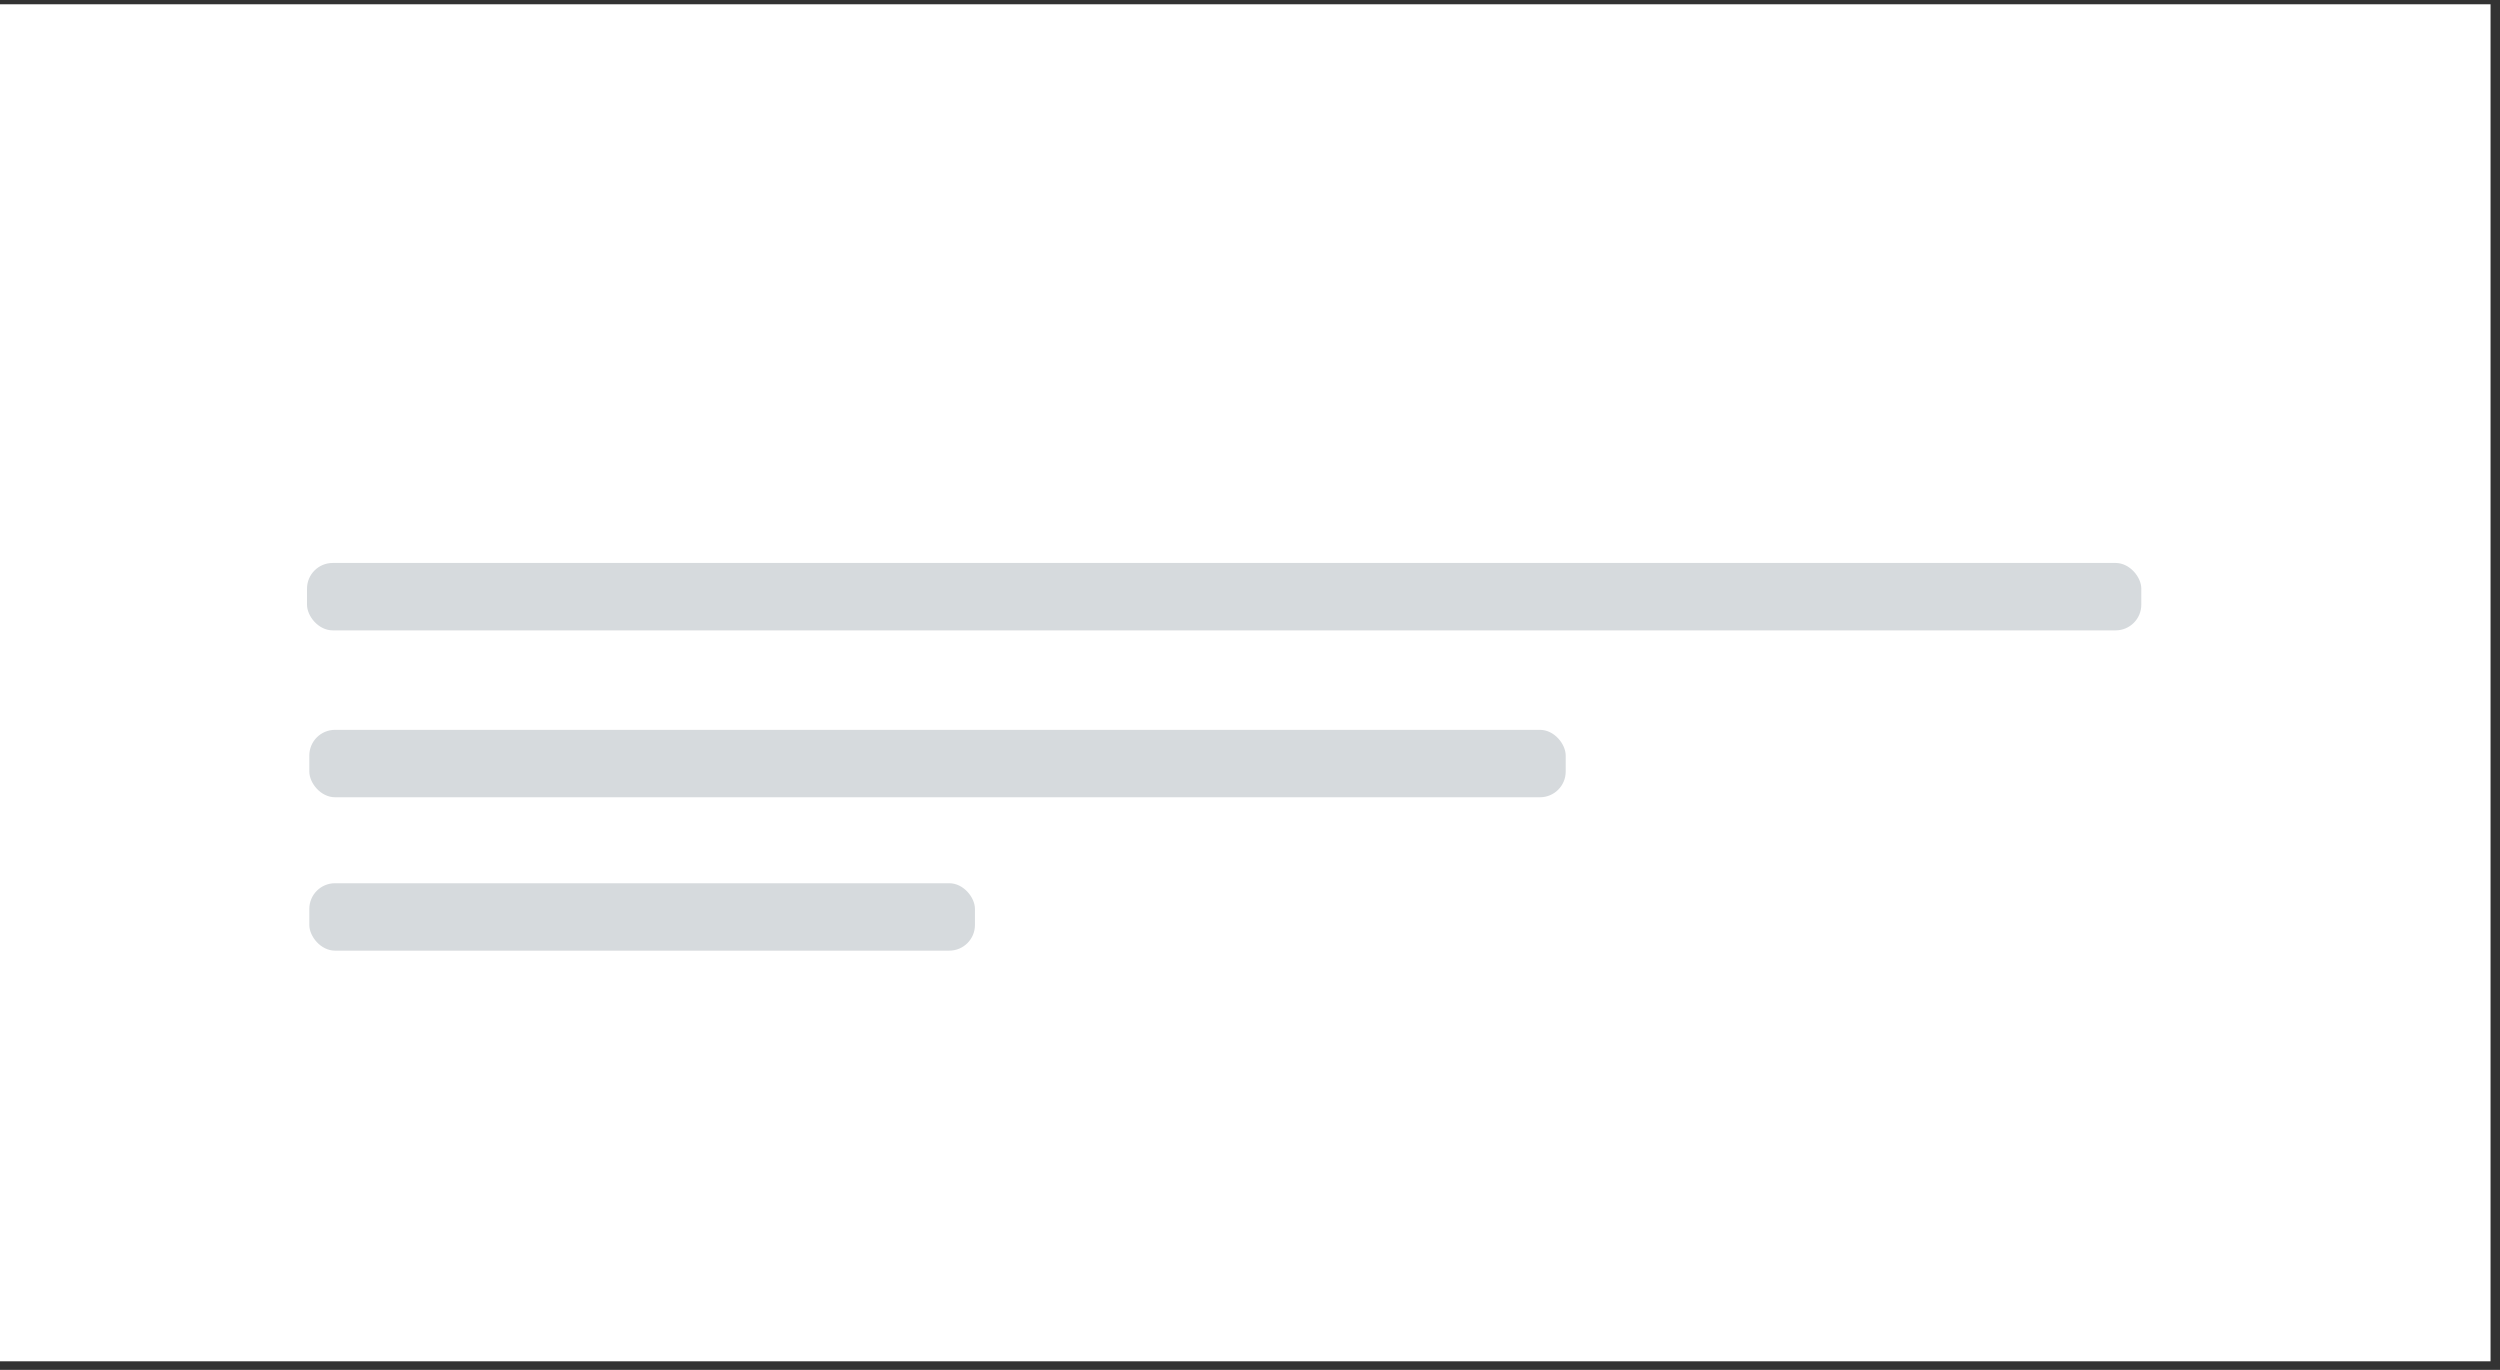 <?xml version="1.0"?>
<svg width="146" height="80" xmlns="http://www.w3.org/2000/svg" xmlns:svg="http://www.w3.org/2000/svg">
 <rect width="100%" height="100%" fill="#333333" stroke="none"/>
 <g class="layer">
  <title>Layer 1</title>
  <g fill="none" id="svg_1">
   <path d="m-0.25,0.25l145.698,0l0,79.25l-145.698,0l0,-79.25z" fill="#fff" id="Rectangle-Copy-58"/>
   <g id="svg_12">
    <rect fill="#d6dadd" height="3.937" id="svg_10" rx="1.5" width="38.873" x="18.064" y="51.581"/>
    <rect fill="#d6dadd" height="3.937" id="svg_9" rx="1.5" width="73.373" x="18.064" y="42.623"/>
    <rect fill="#d6dadd" height="3.937" id="svg_8" rx="1.5" width="107.123" x="17.929" y="32.877"/>
   </g>
  </g>
 </g>
</svg>